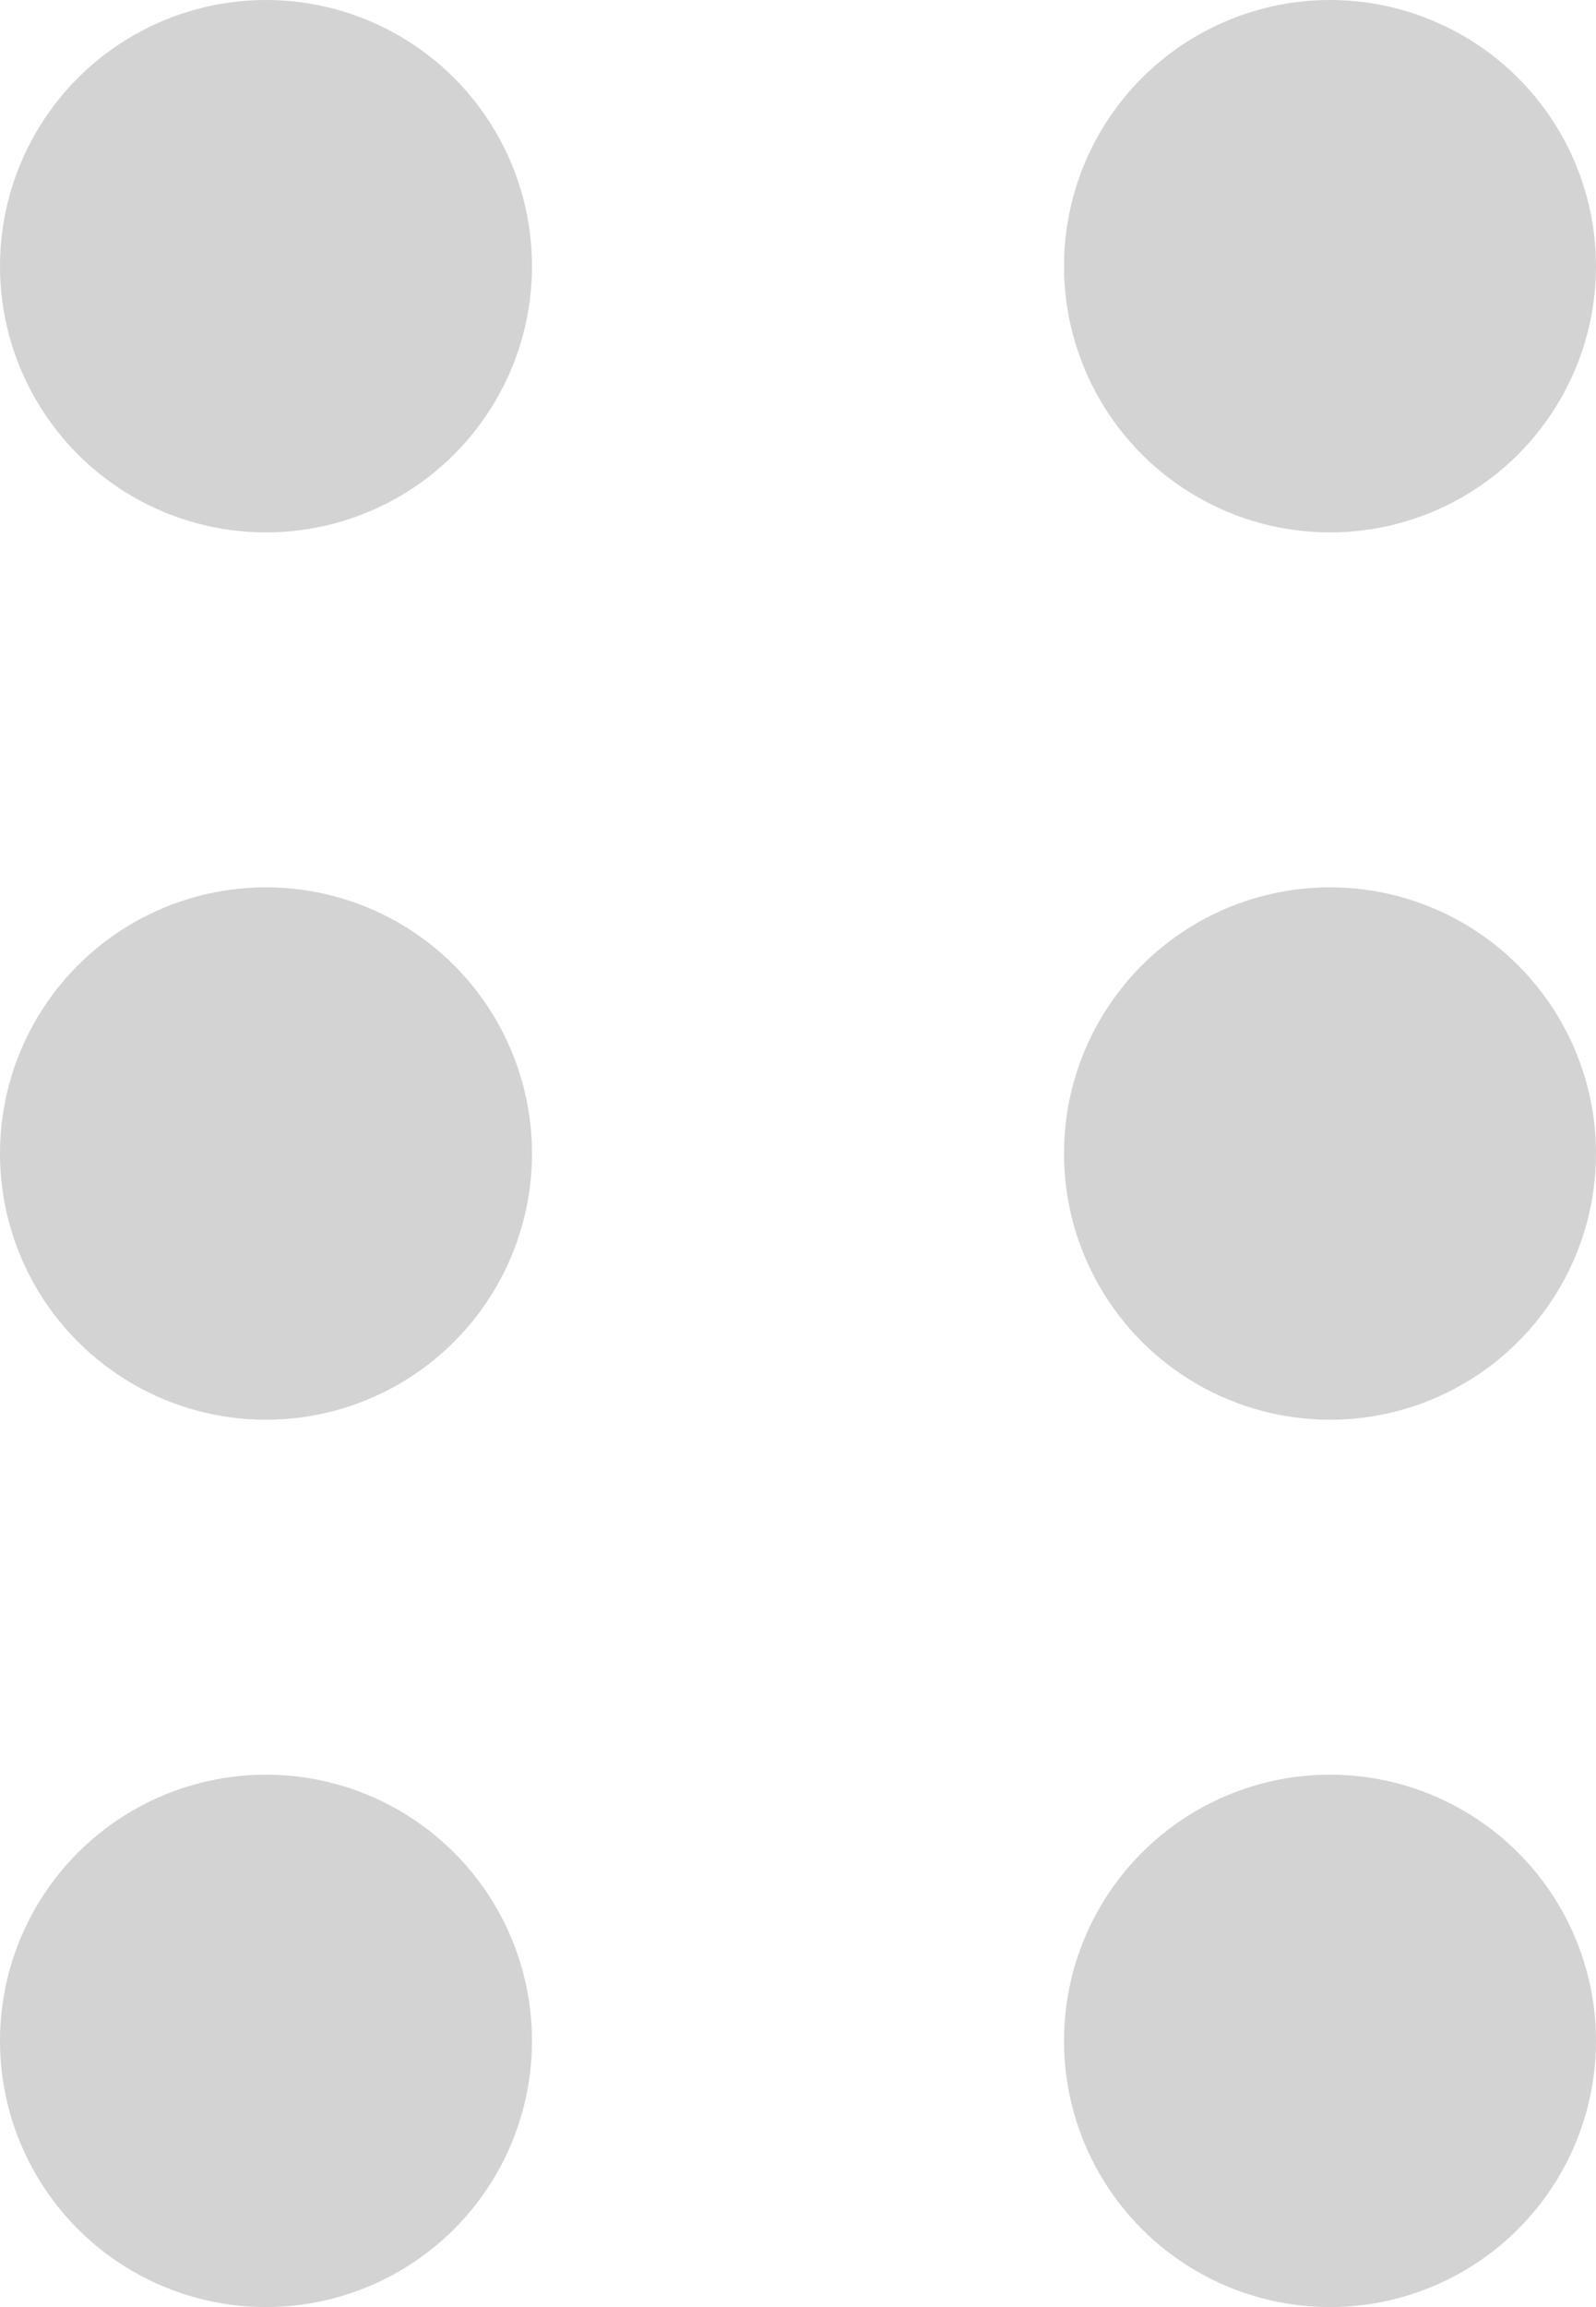 <svg width="9" height="13" viewBox="0 0 9 13" fill="none" xmlns="http://www.w3.org/2000/svg">
<circle cx="1.5" cy="1.5" r="1.5" fill="#D3D3D3"/>
<circle cx="1.5" cy="6.5" r="1.5" fill="#D3D3D3"/>
<circle cx="1.5" cy="11.5" r="1.5" fill="#D3D3D3"/>
<circle cx="7.5" cy="1.5" r="1.5" fill="#D3D3D3"/>
<circle cx="7.5" cy="6.5" r="1.5" fill="#D3D3D3"/>
<circle cx="7.5" cy="11.5" r="1.5" fill="#D3D3D3"/>
</svg>
